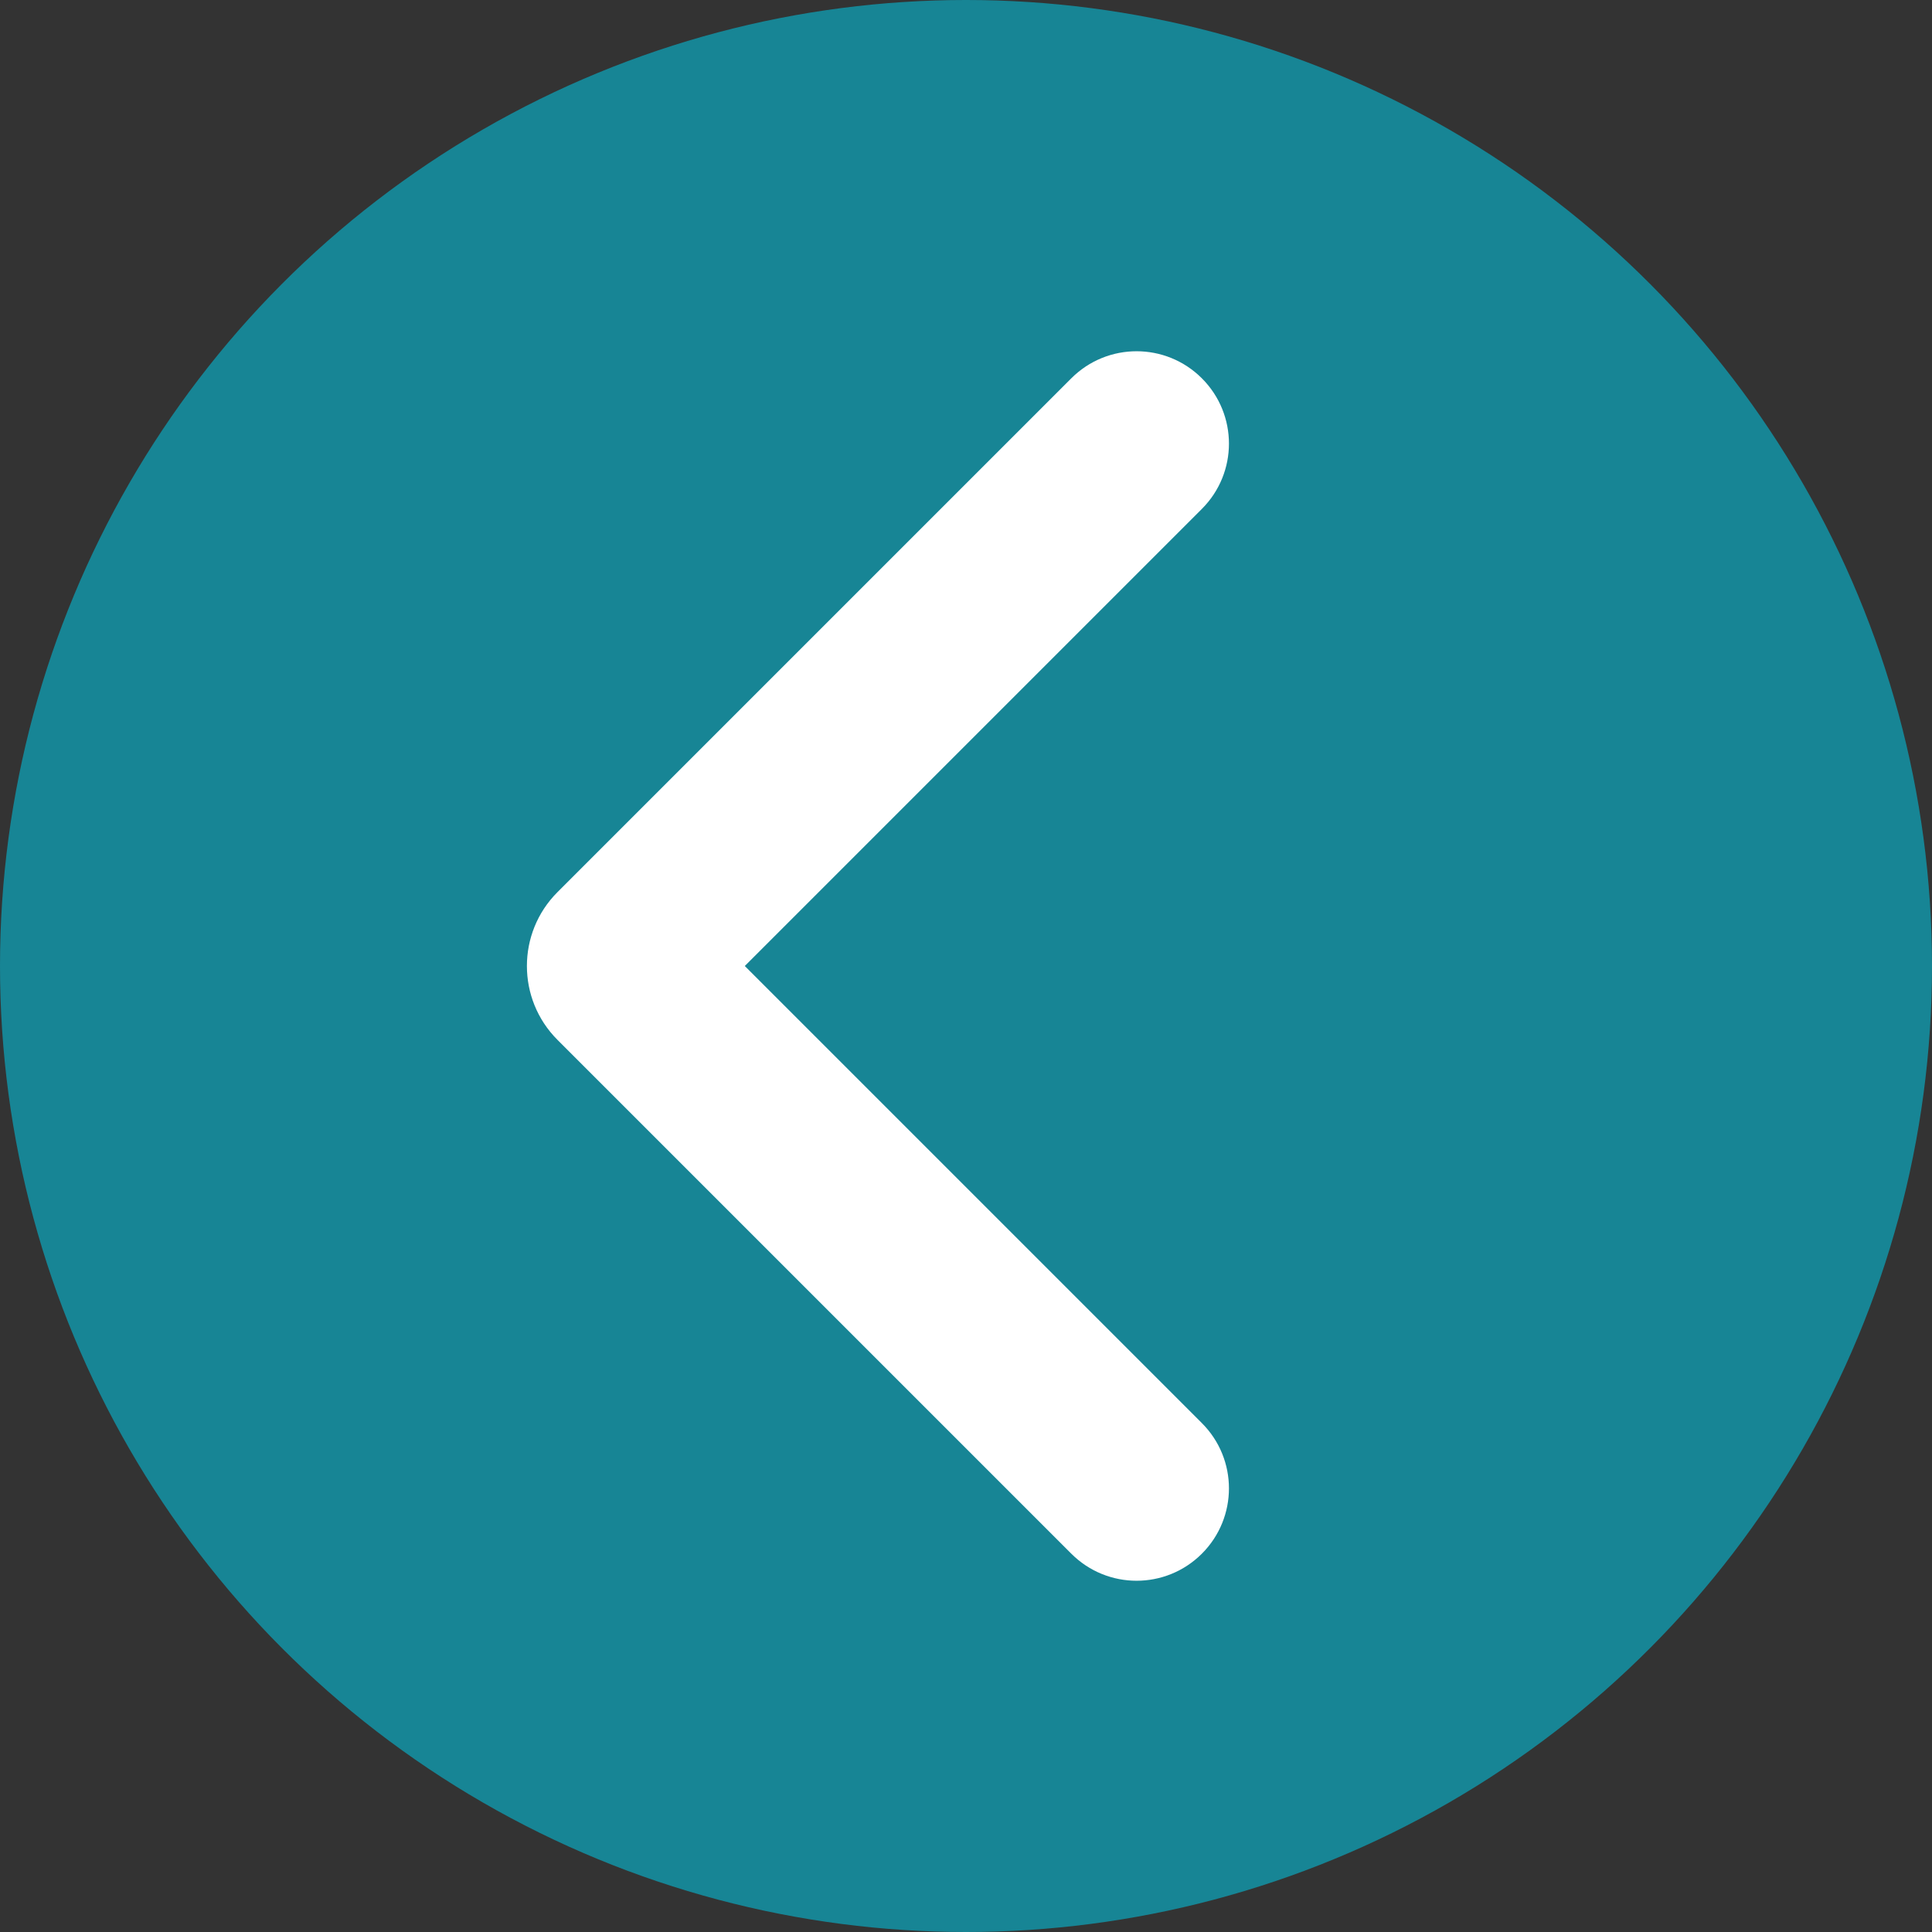 <svg width="22" height="22" viewBox="0 0 22 22" fill="none" xmlns="http://www.w3.org/2000/svg">
<rect x="0" y="0" width="22" height="22" fill="#333333" stroke="none"/>
<circle cx="11" cy="11" r="11" fill="#178595"/>
<path d="M13.686 16.205C14.097 16.616 14.097 17.281 13.686 17.692C13.275 18.103 12.61 18.103 12.199 17.692L6.348 11.841C5.884 11.377 5.884 10.623 6.348 10.159L12.199 4.308C12.61 3.897 13.275 3.897 13.686 4.308C14.097 4.719 14.097 5.384 13.686 5.795L8.481 11L13.686 16.205Z" fill="white"/>
</svg>
